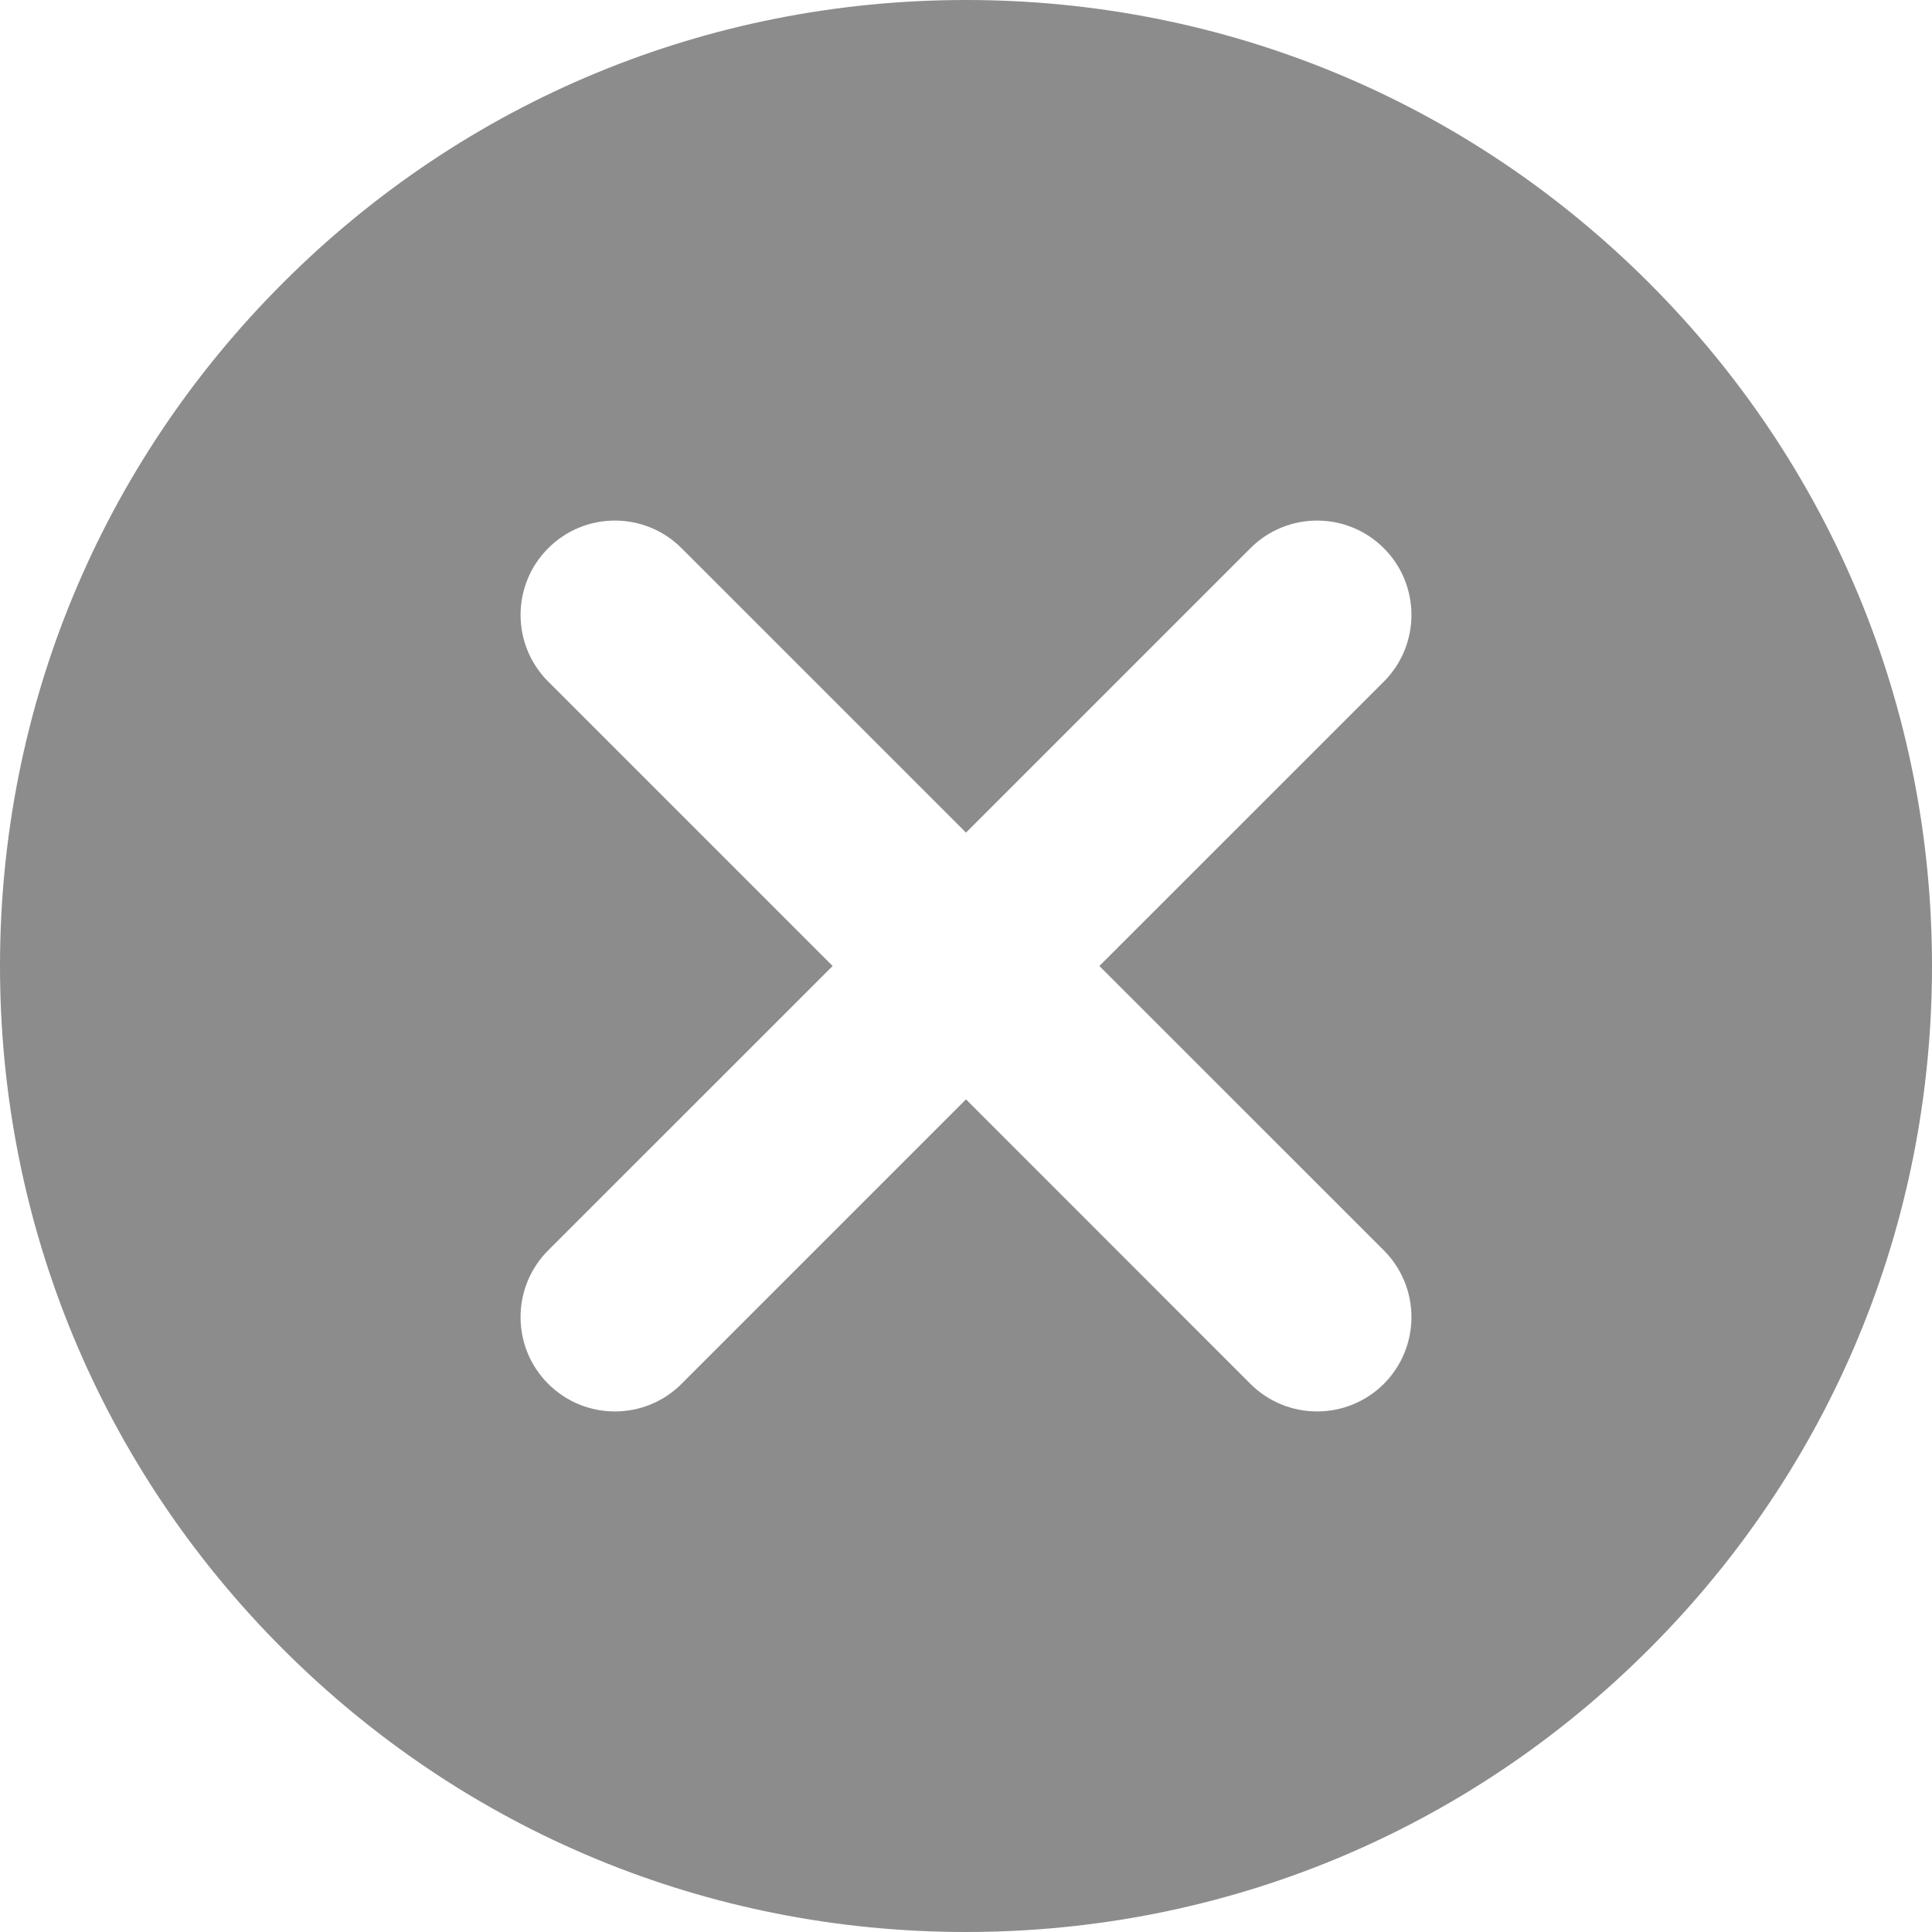 <svg width="25" height="25" viewBox="0 0 25 25" fill="none" xmlns="http://www.w3.org/2000/svg">
<g clip-path="url(#clip0)">
<path d="M3.661 3.661C6.022 1.3 9.161 0 12.5 0C15.839 0 18.978 1.3 21.339 3.661C23.7 6.022 25 9.161 25 12.5C25 15.839 23.7 18.978 21.339 21.339C18.978 23.7 15.839 25 12.5 25C9.161 25 6.022 23.7 3.661 21.339C1.3 18.978 0 15.839 0 12.5C0 9.161 1.3 6.022 3.661 3.661ZM7.093 16.18C6.617 16.657 6.617 17.43 7.093 17.906C7.332 18.145 7.644 18.264 7.957 18.264C8.269 18.264 8.582 18.145 8.82 17.906L12.5 14.226L16.18 17.907C16.419 18.145 16.731 18.264 17.043 18.264C17.356 18.264 17.668 18.145 17.907 17.907C18.383 17.43 18.383 16.657 17.907 16.18L14.226 12.5L17.907 8.82C18.383 8.343 18.383 7.57 17.907 7.094C17.43 6.617 16.657 6.617 16.18 7.094L12.5 10.774L8.82 7.094C8.343 6.617 7.57 6.617 7.094 7.094C6.617 7.57 6.617 8.343 7.094 8.82L10.774 12.5L7.093 16.18Z" fill="#8C8C8C"/>
</g>
<defs>
<clipPath id="clip0">
<rect width="25" height="25" fill="white" transform="matrix(-1 0 0 1 25 0)"/>
</clipPath>
</defs>
</svg>
